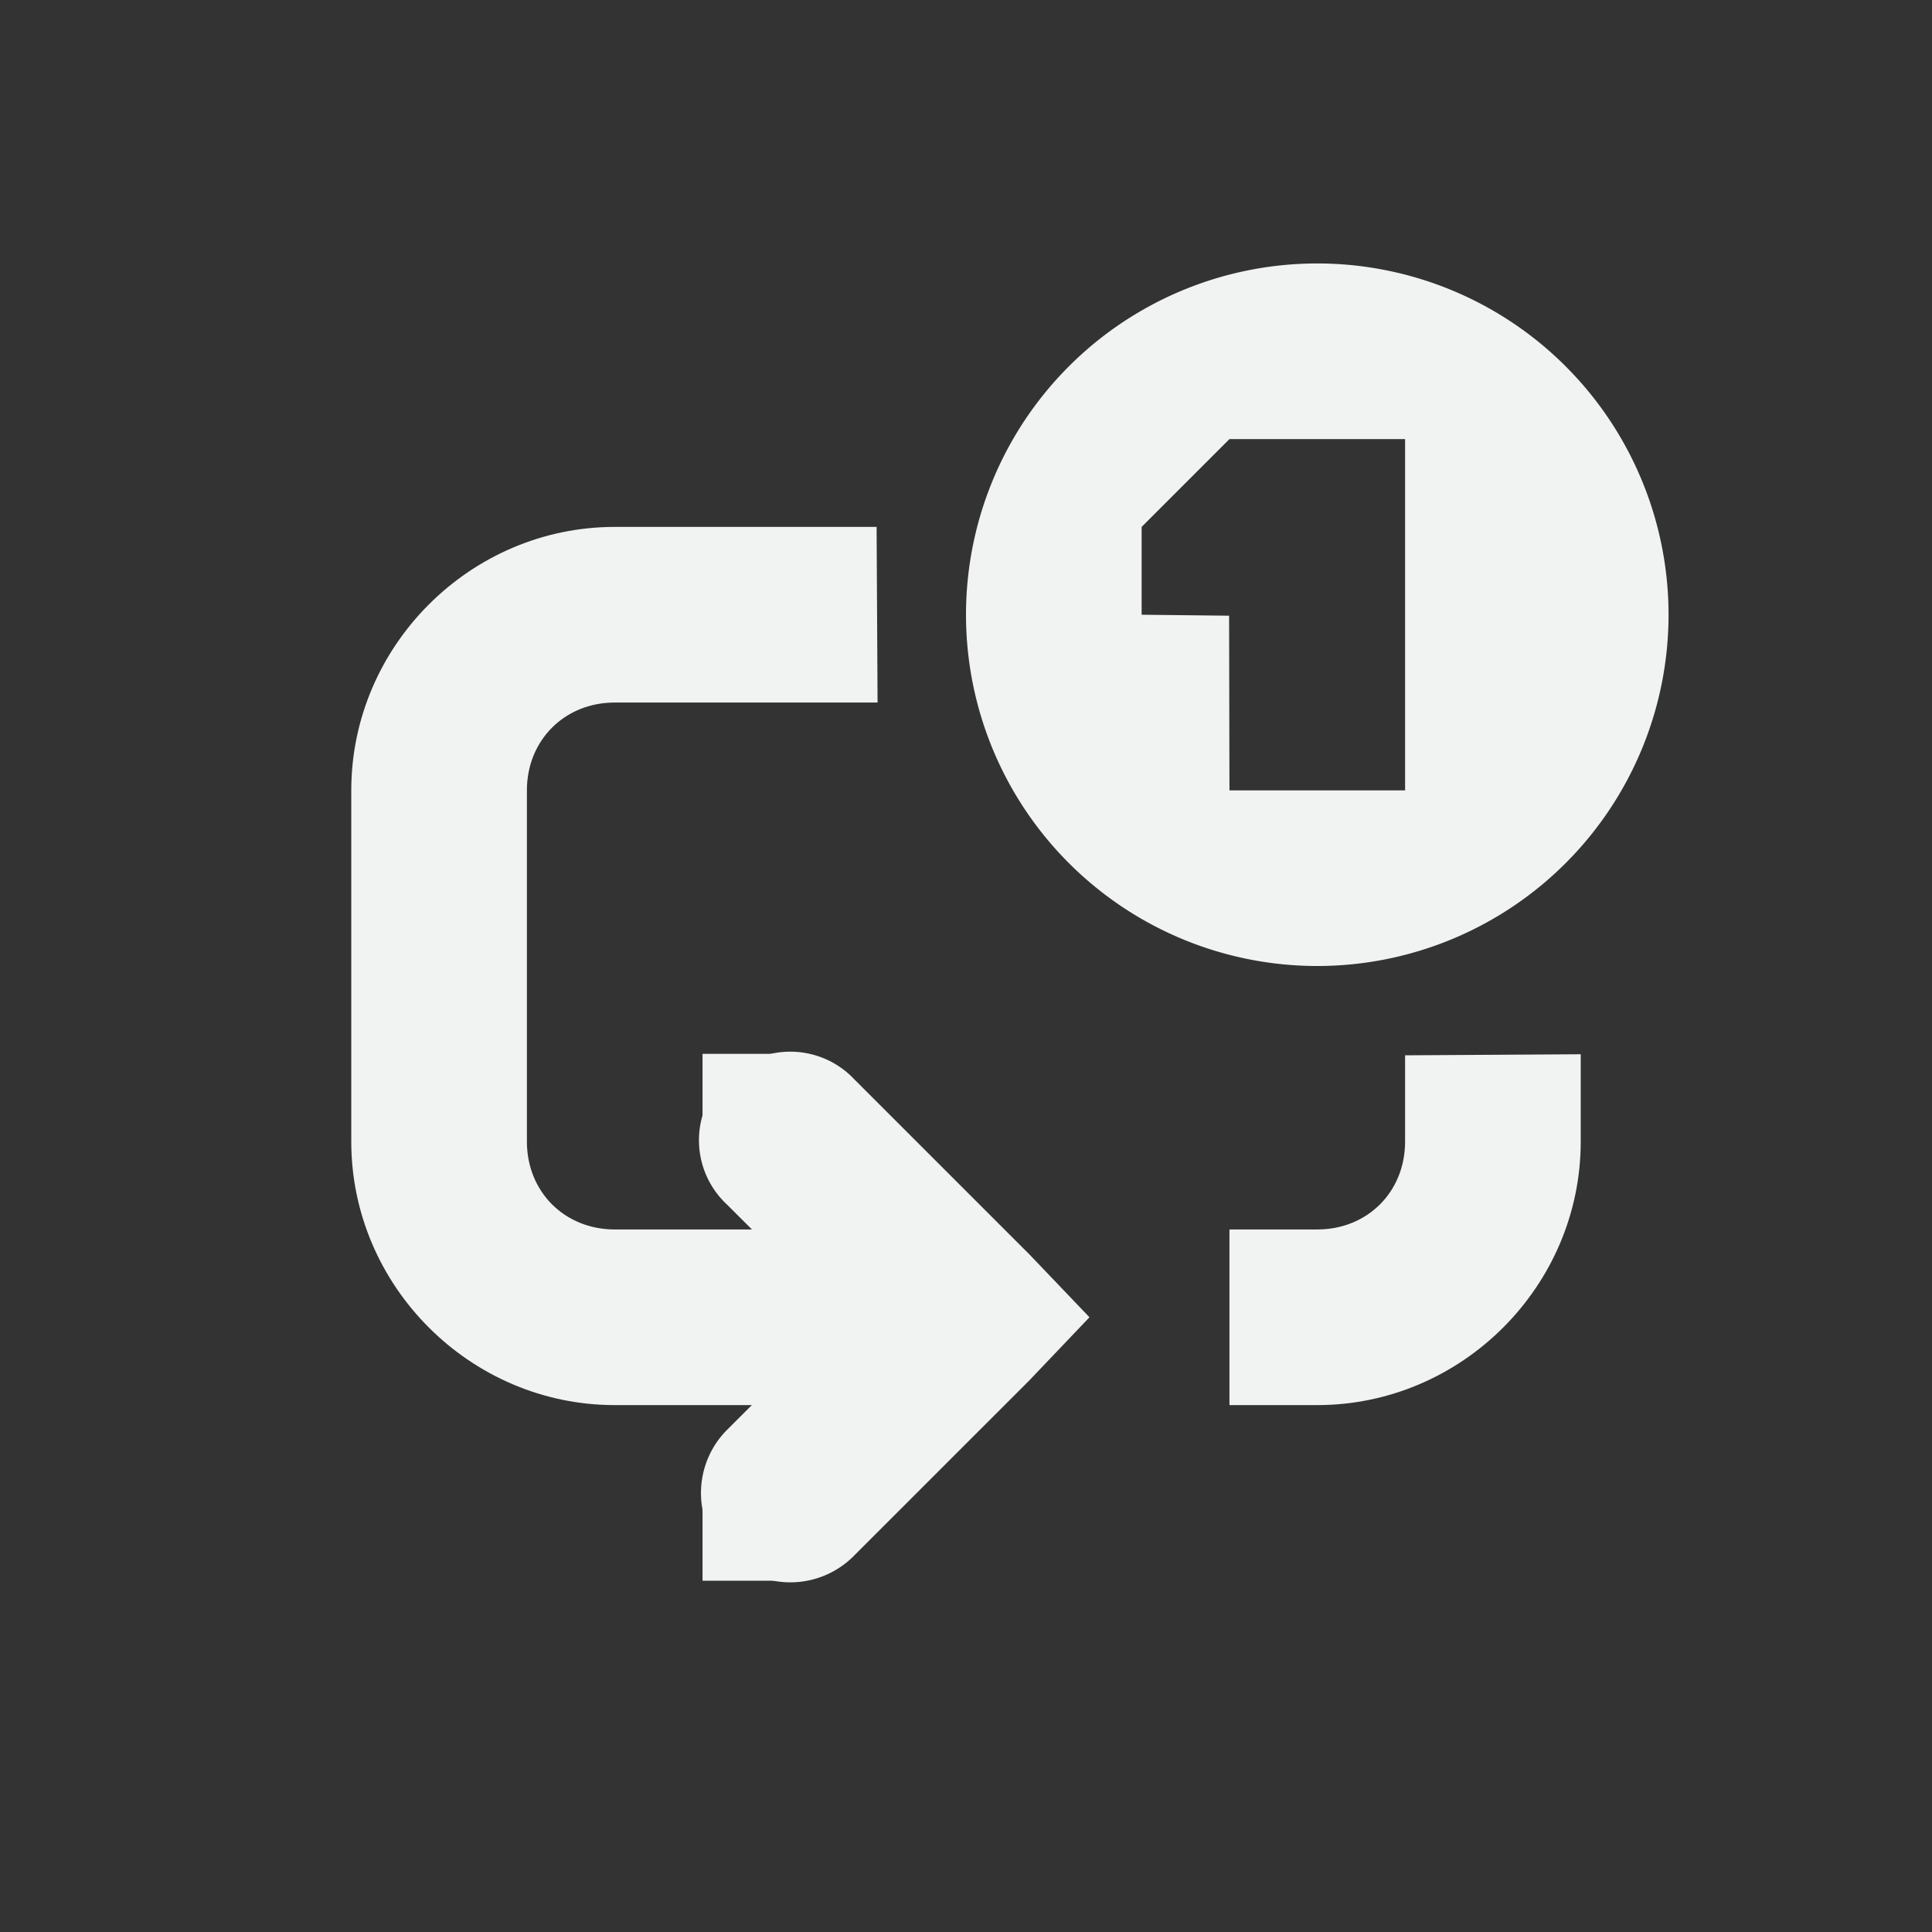 <!--Part of Monotone: https://github.com/sixsixfive/Monotone, released under cc-by-sa_v4-->
<svg xmlns="http://www.w3.org/2000/svg" viewBox="-3 -3 22 22">
    <rect x="-3" y="-3" width="22" height="22" fill="#333333" stroke="none"/>
    <g color="#000" fill="#f1f2f2">
        <path style="line-height:normal;-inkscape-font-specification:Sans;text-indent:0;text-align:start;text-decoration-line:none;text-transform:none;marker:none" d="M5.781 9a1 1 0 0 0-.5 1.719L6.563 12 5.28 13.281a1.016 1.016 0 1 0 1.44 1.439l2-2 .686-.72-.687-.719-2-2A1 1 0 0 0 5.78 9z" font-weight="400" font-family="Sans" overflow="visible"/>
        <path style="line-height:normal;-inkscape-font-specification:Sans;text-indent:0;text-align:start;text-decoration-line:none;text-transform:none;marker:none" d="M15 9.005V10c0 1.645-1.355 3-3 3h-1v-2h1c.572 0 1-.429 1-1v-.983zM6.993 5H4c-.571 0-1 .429-1 1v4c0 .571.429 1 1 1h4v2H4c-1.644 0-3-1.355-3-3V6c0-1.645 1.356-3 3-3h2.982z" font-weight="400" font-family="Sans" overflow="visible"/>
        <path d="M6 9H5v1h1zm0 5H5v1h1zm6-14a4 4 0 1 0 0 8 4 4 0 0 0 0-8zm-1 2h2v4h-2l-.004-1.989L10 4V3z" style="marker:none" overflow="visible"/>
    </g>
</svg>
